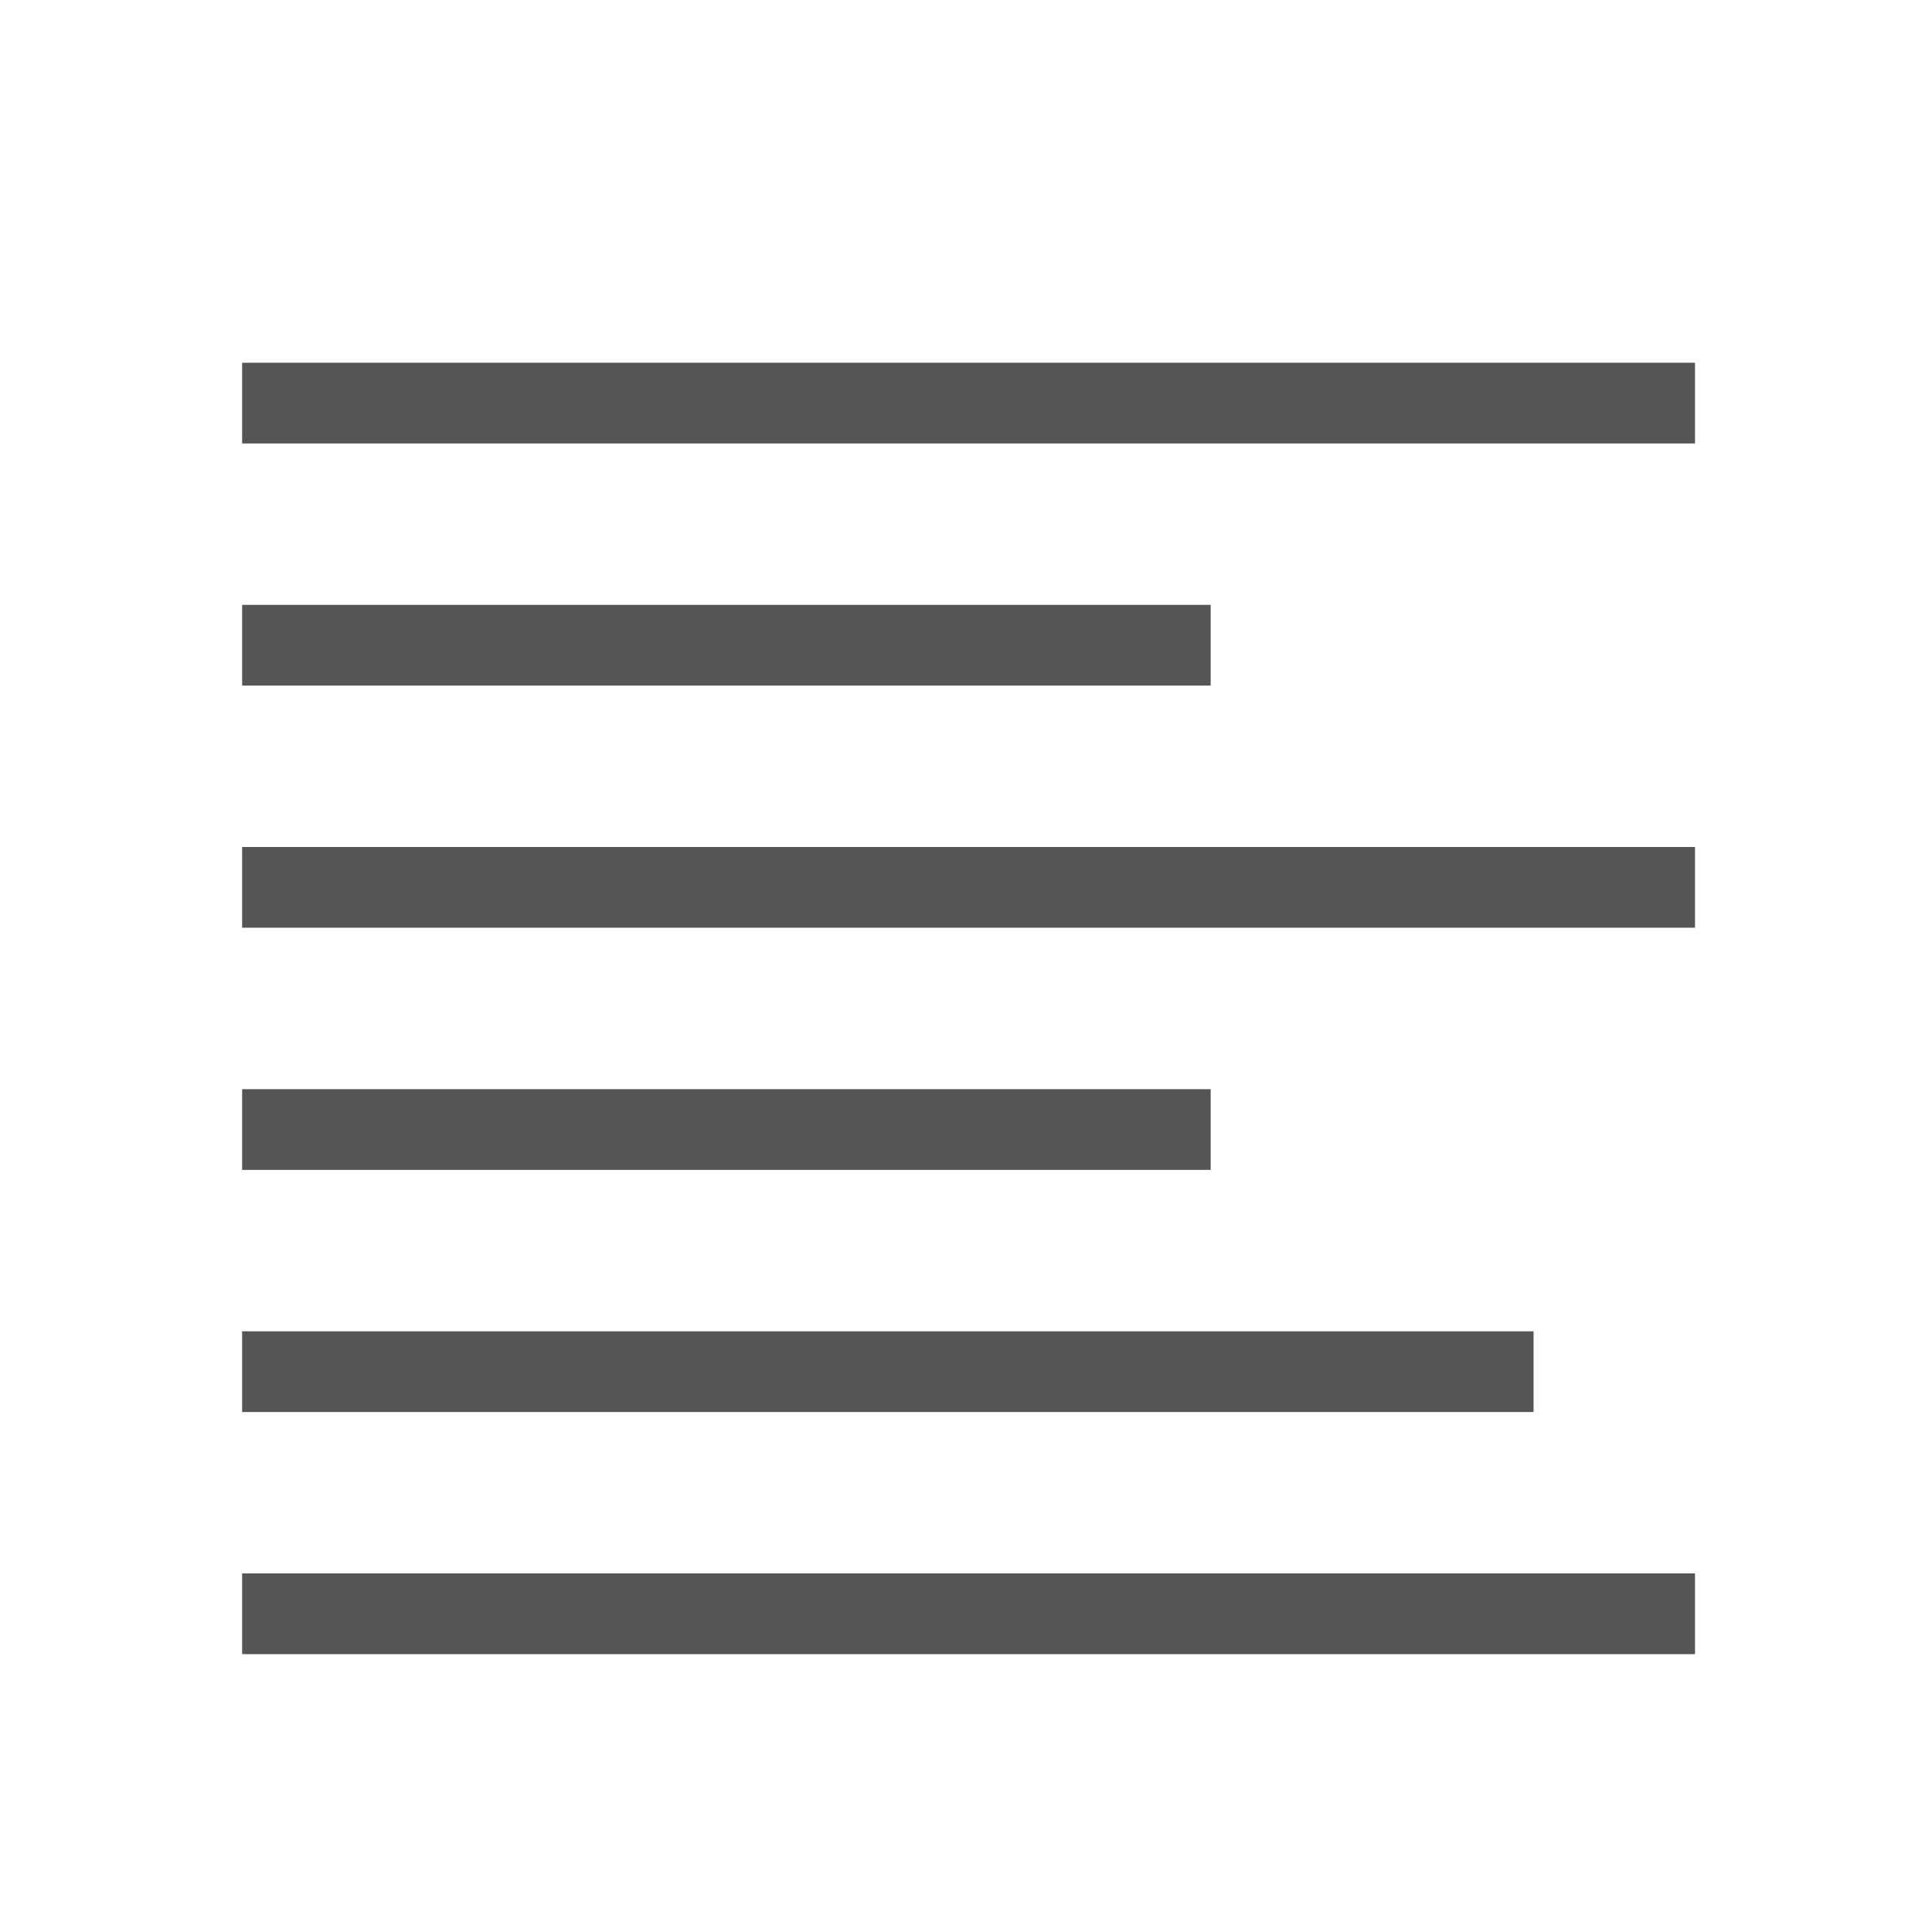 <?xml version="1.0" encoding="UTF-8" standalone="no"?>
<!-- Created with Inkscape (http://www.inkscape.org/) -->

<svg
   xmlns:dc="http://purl.org/dc/elements/1.1/"
   xmlns:cc="http://creativecommons.org/ns#"
   xmlns:rdf="http://www.w3.org/1999/02/22-rdf-syntax-ns#"
   xmlns:svg="http://www.w3.org/2000/svg"
   xmlns="http://www.w3.org/2000/svg"
   xmlns:xlink="http://www.w3.org/1999/xlink"
   xmlns:sodipodi="http://sodipodi.sourceforge.net/DTD/sodipodi-0.dtd"
   xmlns:inkscape="http://www.inkscape.org/namespaces/inkscape"
   width="24"
   height="24"
   viewBox="0 0 6.35 6.35"
   version="1.1"
   id="svg2368"
   inkscape:version="0.92.4 (unknown)"
   sodipodi:docname="lc_alignleft.svg"
   inkscape:export-filename="/home/rizmut/Documents/Rizmut/Github/libreoffice-style-karasa-jaga/build/next/cmd/lc_alignleft.png"
   inkscape:export-xdpi="18.000002"
   inkscape:export-ydpi="18.000002">
  <defs
     id="defs2362">
    <linearGradient
       id="linearGradient4118">
      <stop
         id="stop4120"
         offset="0"
         style="stop-color:#e0f4b8;stop-opacity:1" />
      <stop
         id="stop4122"
         offset="1"
         style="stop-color:#92c441;stop-opacity:0.215" />
    </linearGradient>
    <linearGradient
       id="linearGradient4112">
      <stop
         id="stop4114"
         offset="0"
         style="stop-color:#bbf10e;stop-opacity:1" />
      <stop
         id="stop4116"
         offset="1"
         style="stop-color:#5f9207;stop-opacity:1" />
    </linearGradient>
    <linearGradient
       id="linearGradient4105">
      <stop
         id="stop4107"
         offset="0"
         style="stop-color:#033a13;stop-opacity:1" />
      <stop
         id="stop4109"
         offset="1"
         style="stop-color:#398c37;stop-opacity:1" />
    </linearGradient>
    <linearGradient
       id="linearGradient3783">
      <stop
         style="stop-color:#ffbfbf;stop-opacity:1;"
         offset="0"
         id="stop3785" />
      <stop
         style="stop-color:#ffbfbf;stop-opacity:0;"
         offset="1"
         id="stop3787" />
    </linearGradient>
    <linearGradient
       id="linearGradient3763">
      <stop
         style="stop-color:#ff2222;stop-opacity:1;"
         offset="0"
         id="stop3765" />
      <stop
         style="stop-color:#cd1f00;stop-opacity:1;"
         offset="1"
         id="stop3767" />
    </linearGradient>
    <linearGradient
       id="linearGradient3773">
      <stop
         style="stop-color:#590000;stop-opacity:1"
         offset="0"
         id="stop3775" />
      <stop
         style="stop-color:#bf0000;stop-opacity:1"
         offset="1"
         id="stop3777" />
    </linearGradient>
    <linearGradient
       inkscape:collect="always"
       id="linearGradient4372">
      <stop
         style="stop-color:#0066ff;stop-opacity:1;"
         offset="0"
         id="stop4374" />
      <stop
         style="stop-color:#80b3ff;stop-opacity:1"
         offset="1"
         id="stop4376" />
    </linearGradient>
    <linearGradient
       inkscape:collect="always"
       xlink:href="#linearGradient4372"
       id="linearGradient2982"
       gradientUnits="userSpaceOnUse"
       gradientTransform="matrix(1.341,0,0,1.341,-262.098,-97.573)"
       x1="778"
       y1="295"
       x2="778"
       y2="290" />
    <linearGradient
       inkscape:collect="always"
       xlink:href="#linearGradient4372"
       id="linearGradient2997"
       gradientUnits="userSpaceOnUse"
       gradientTransform="matrix(1.365,0,0,1.365,-282.326,-104.069)"
       x1="778.882"
       y1="289.58"
       x2="778.882"
       y2="284.532" />
  </defs>
  <sodipodi:namedview
     id="base"
     pagecolor="#ffffff"
     bordercolor="#666666"
     borderopacity="1.0"
     inkscape:pageopacity="0.0"
     inkscape:pageshadow="2"
     inkscape:zoom="2.8"
     inkscape:cx="-30.054363"
     inkscape:cy="79.166804"
     inkscape:document-units="mm"
     inkscape:current-layer="layer1"
     showgrid="true"
     units="px"
     inkscape:window-width="1366"
     inkscape:window-height="696"
     inkscape:window-x="0"
     inkscape:window-y="0"
     inkscape:window-maximized="1"
     inkscape:snap-page="true"
     inkscape:snap-global="true"
     showguides="false">
    <inkscape:grid
       type="xygrid"
       id="grid854"
       spacingx="0.132"
       spacingy="0.132"
       empspacing="2" />
  </sodipodi:namedview>
  <g
     inkscape:label="Layer 1"
     inkscape:groupmode="layer"
     id="layer1"
     transform="translate(0,-290.65)">
    <g
       id="g4780"
       transform="matrix(0.188,0,0,0.188,1.9550323e-6,241.312)">
      <rect
         y="268.778"
         x="4.233"
         height="1.411"
         width="25.4"
         id="rect901"
         style="opacity:1;fill:#555555;fill-opacity:1;stroke:none;stroke-width:0.395;stroke-linecap:round;stroke-linejoin:bevel;stroke-miterlimit:4;stroke-dasharray:none;stroke-dashoffset:0;stroke-opacity:1" />
      <rect
         style="opacity:1;fill:#555555;fill-opacity:1;stroke:none;stroke-width:0.312;stroke-linecap:round;stroke-linejoin:bevel;stroke-miterlimit:4;stroke-dasharray:none;stroke-dashoffset:0;stroke-opacity:1"
         id="rect4552"
         width="16.933"
         height="1.411"
         x="4.233"
         y="273.011" />
      <rect
         y="277.244"
         x="4.233"
         height="1.411"
         width="25.4"
         id="rect4554"
         style="opacity:1;fill:#555555;fill-opacity:1;stroke:none;stroke-width:0.396;stroke-linecap:round;stroke-linejoin:bevel;stroke-miterlimit:4;stroke-dasharray:none;stroke-dashoffset:0;stroke-opacity:1" />
      <rect
         style="opacity:1;fill:#555555;fill-opacity:1;stroke:none;stroke-width:0.312;stroke-linecap:round;stroke-linejoin:bevel;stroke-miterlimit:4;stroke-dasharray:none;stroke-dashoffset:0;stroke-opacity:1"
         id="rect4561"
         width="16.933"
         height="1.411"
         x="4.233"
         y="281.478" />
      <rect
         y="285.711"
         x="4.233"
         height="1.411"
         width="22.578"
         id="rect4563"
         style="opacity:1;fill:#555555;fill-opacity:1;stroke:none;stroke-width:0.37;stroke-linecap:round;stroke-linejoin:bevel;stroke-miterlimit:4;stroke-dasharray:none;stroke-dashoffset:0;stroke-opacity:1" />
      <rect
         style="opacity:1;fill:#555555;fill-opacity:1;stroke:none;stroke-width:0.396;stroke-linecap:round;stroke-linejoin:bevel;stroke-miterlimit:4;stroke-dasharray:none;stroke-dashoffset:0;stroke-opacity:1"
         id="rect4565"
         width="25.4"
         height="1.411"
         x="4.233"
         y="289.944" />
    </g>
  </g>
</svg>
